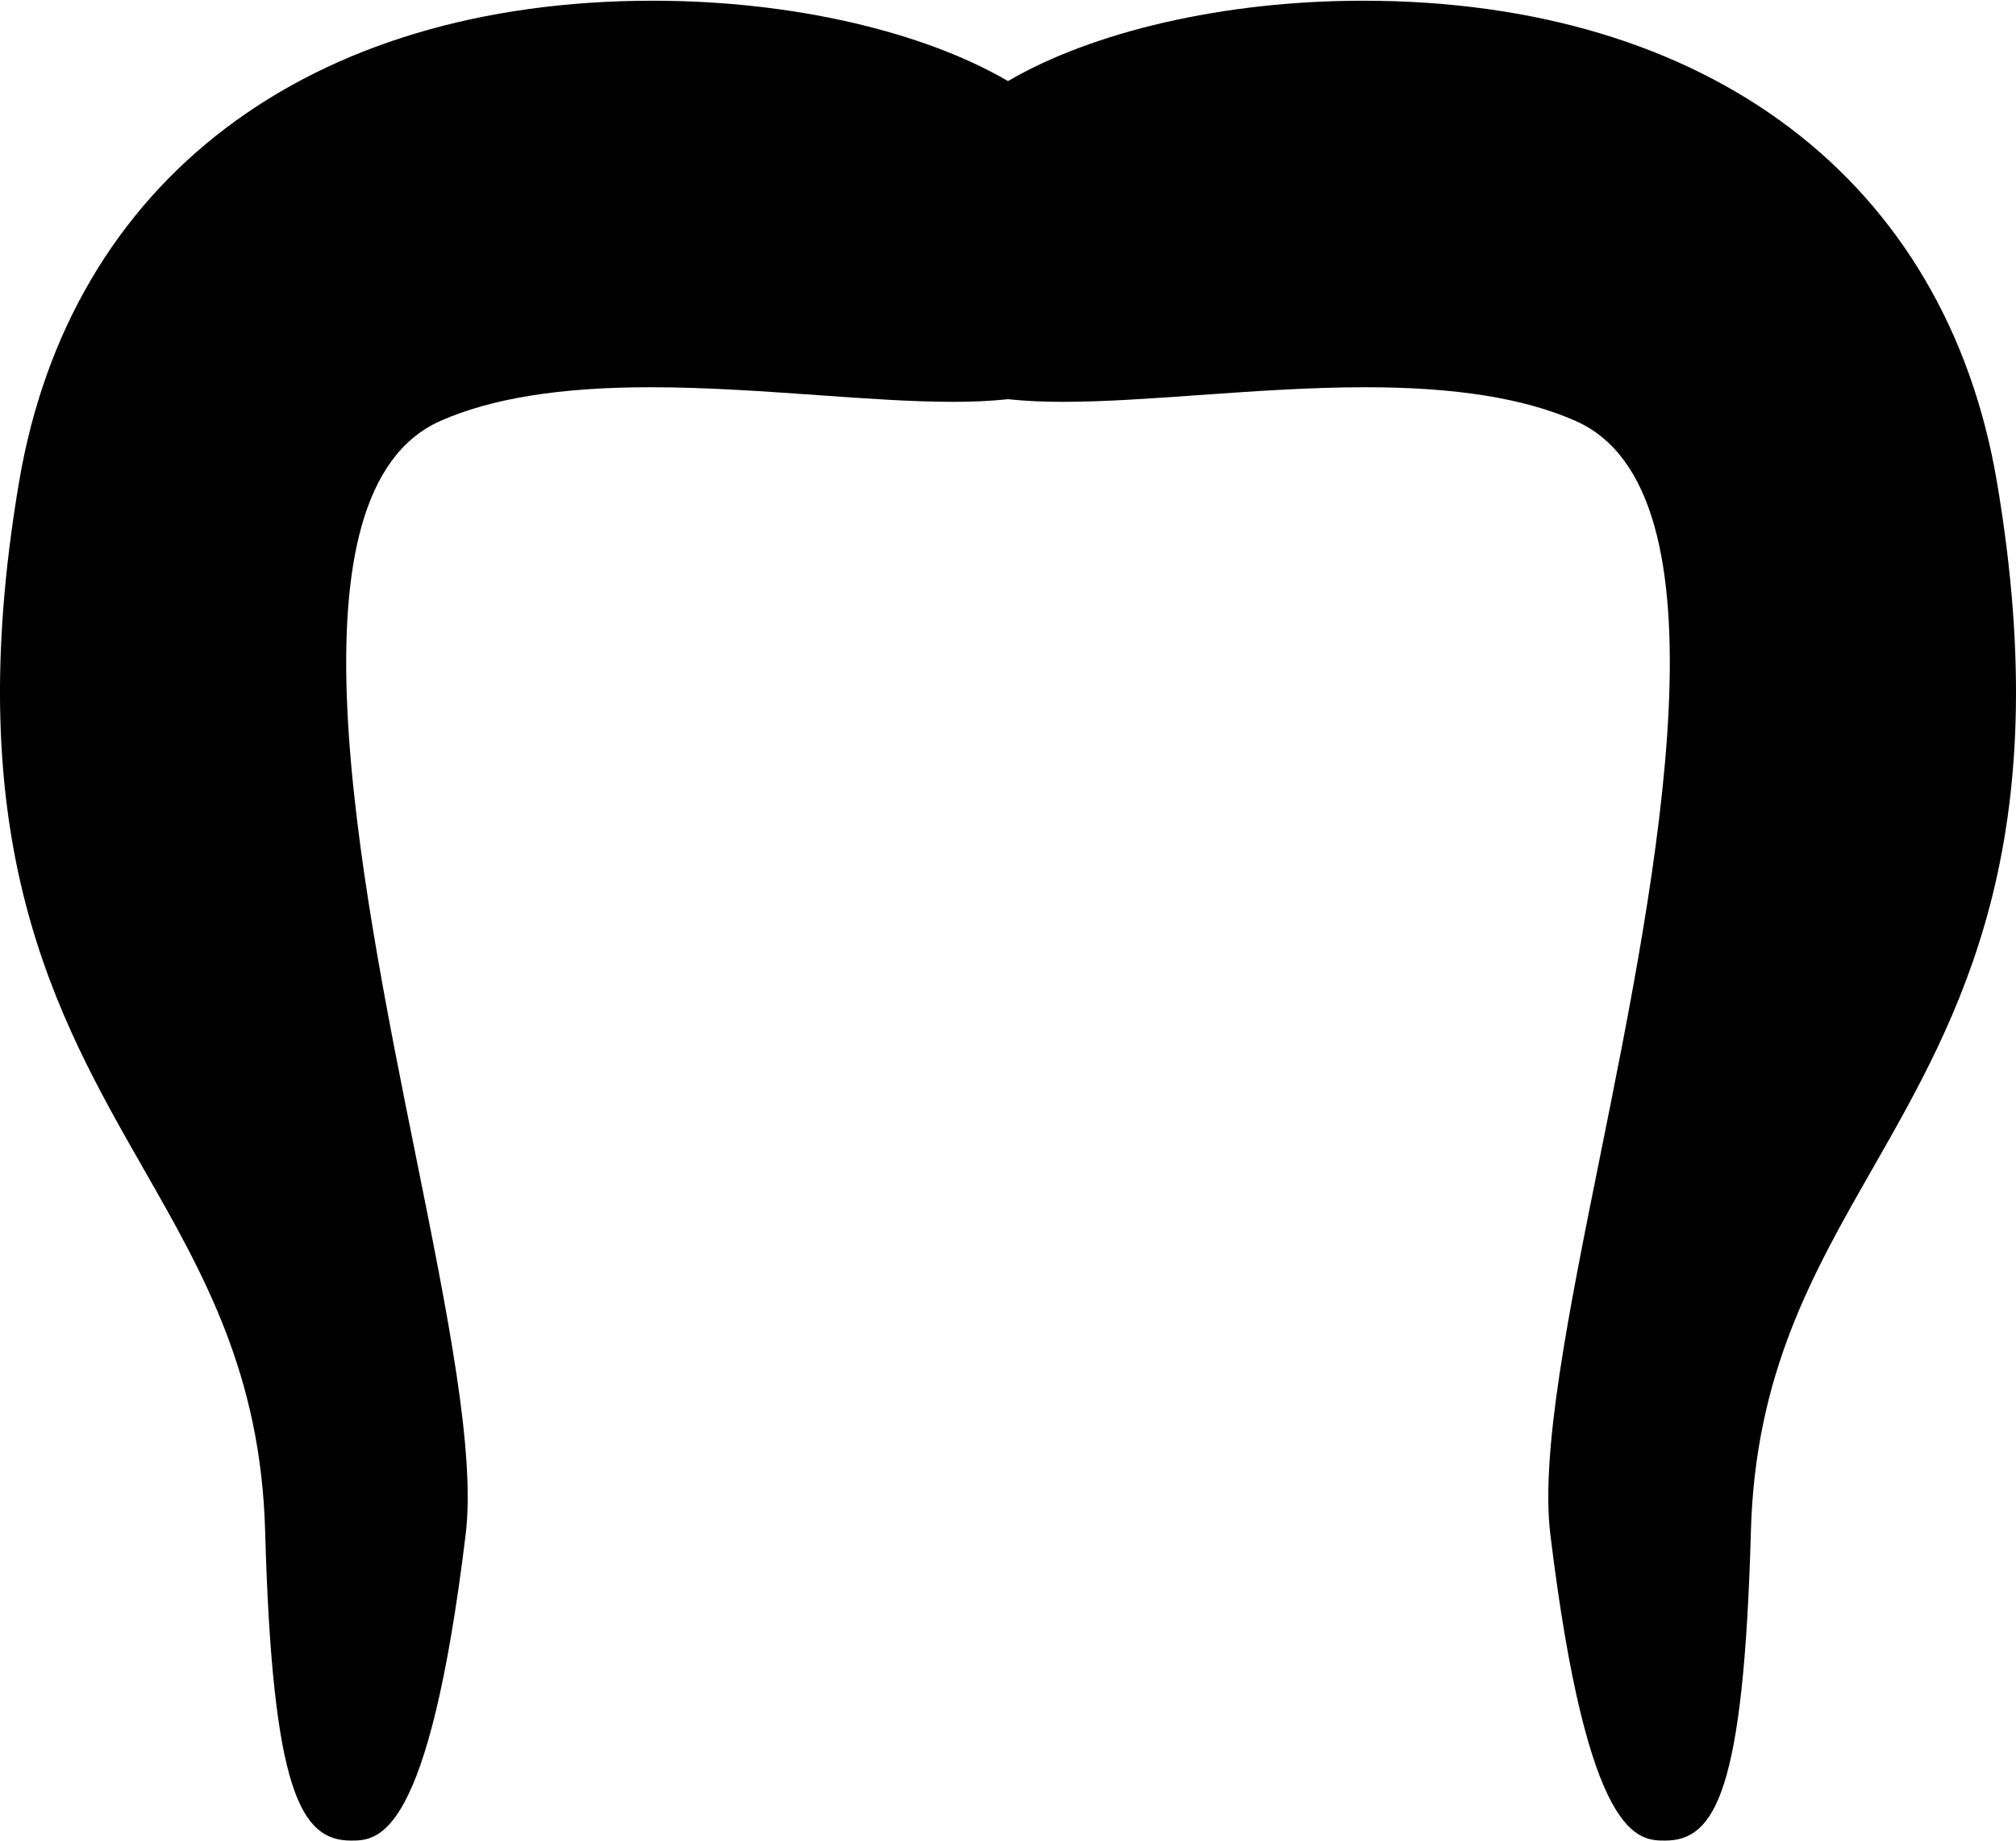 <?xml version="1.0" ?>
<svg xmlns="http://www.w3.org/2000/svg" xmlns:ev="http://www.w3.org/2001/xml-events" xmlns:xlink="http://www.w3.org/1999/xlink" baseProfile="full" enable-background="new 0 0 100 91.262" height="548px" version="1.1" viewBox="0 0 100 91.262" width="600px" x="0px" xml:space="preserve" y="0px">
	<defs/>
	<path d="M 99.051,23.852 C 96.515,8.917 84.758,0.0 67.602,0.0 C 60.653,0.0 54.161,1.553 50.0,3.986 C 45.839,1.553 39.347,0.0 32.398,0.0 C 15.242,0.0 3.485,8.917 0.949,23.852 C -2.099,41.799 2.795,50.366 7.113,57.927 C 10.107,63.168 12.936,68.121 13.152,75.919 C 13.509,88.817 14.922,91.262 17.404,91.263 C 17.41,91.263 17.417,91.263 17.423,91.263 C 18.77,91.263 21.255,91.193 23.096,76.098 C 23.594,72.023 22.213,65.176 20.615,57.246 C 17.812,43.346 13.974,24.307 21.858,20.838 C 24.402,19.718 27.801,19.173 32.251,19.173 C 35.028,19.173 37.837,19.372 40.553,19.564 C 42.971,19.735 45.255,19.897 47.278,19.897 C 48.181,19.897 49.102,19.862 50,19.766 C 50.898,19.862 51.819,19.897 52.722,19.897 C 54.745,19.897 57.03,19.735 59.448,19.564 C 62.164,19.372 64.972,19.173 67.75,19.173 C 72.199,19.173 75.599,19.717 78.143,20.838 C 86.027,24.306 82.188,43.346 79.385,57.248 C 77.786,65.177 76.407,72.022 76.904,76.098 C 78.756,91.263 81.254,91.263 82.597,91.263 C 85.079,91.263 86.493,88.818 86.85,75.919 C 87.066,68.12 89.894,63.168 92.889,57.926 C 97.204,50.366 102.099,41.798 99.051,23.852"/>
</svg>
